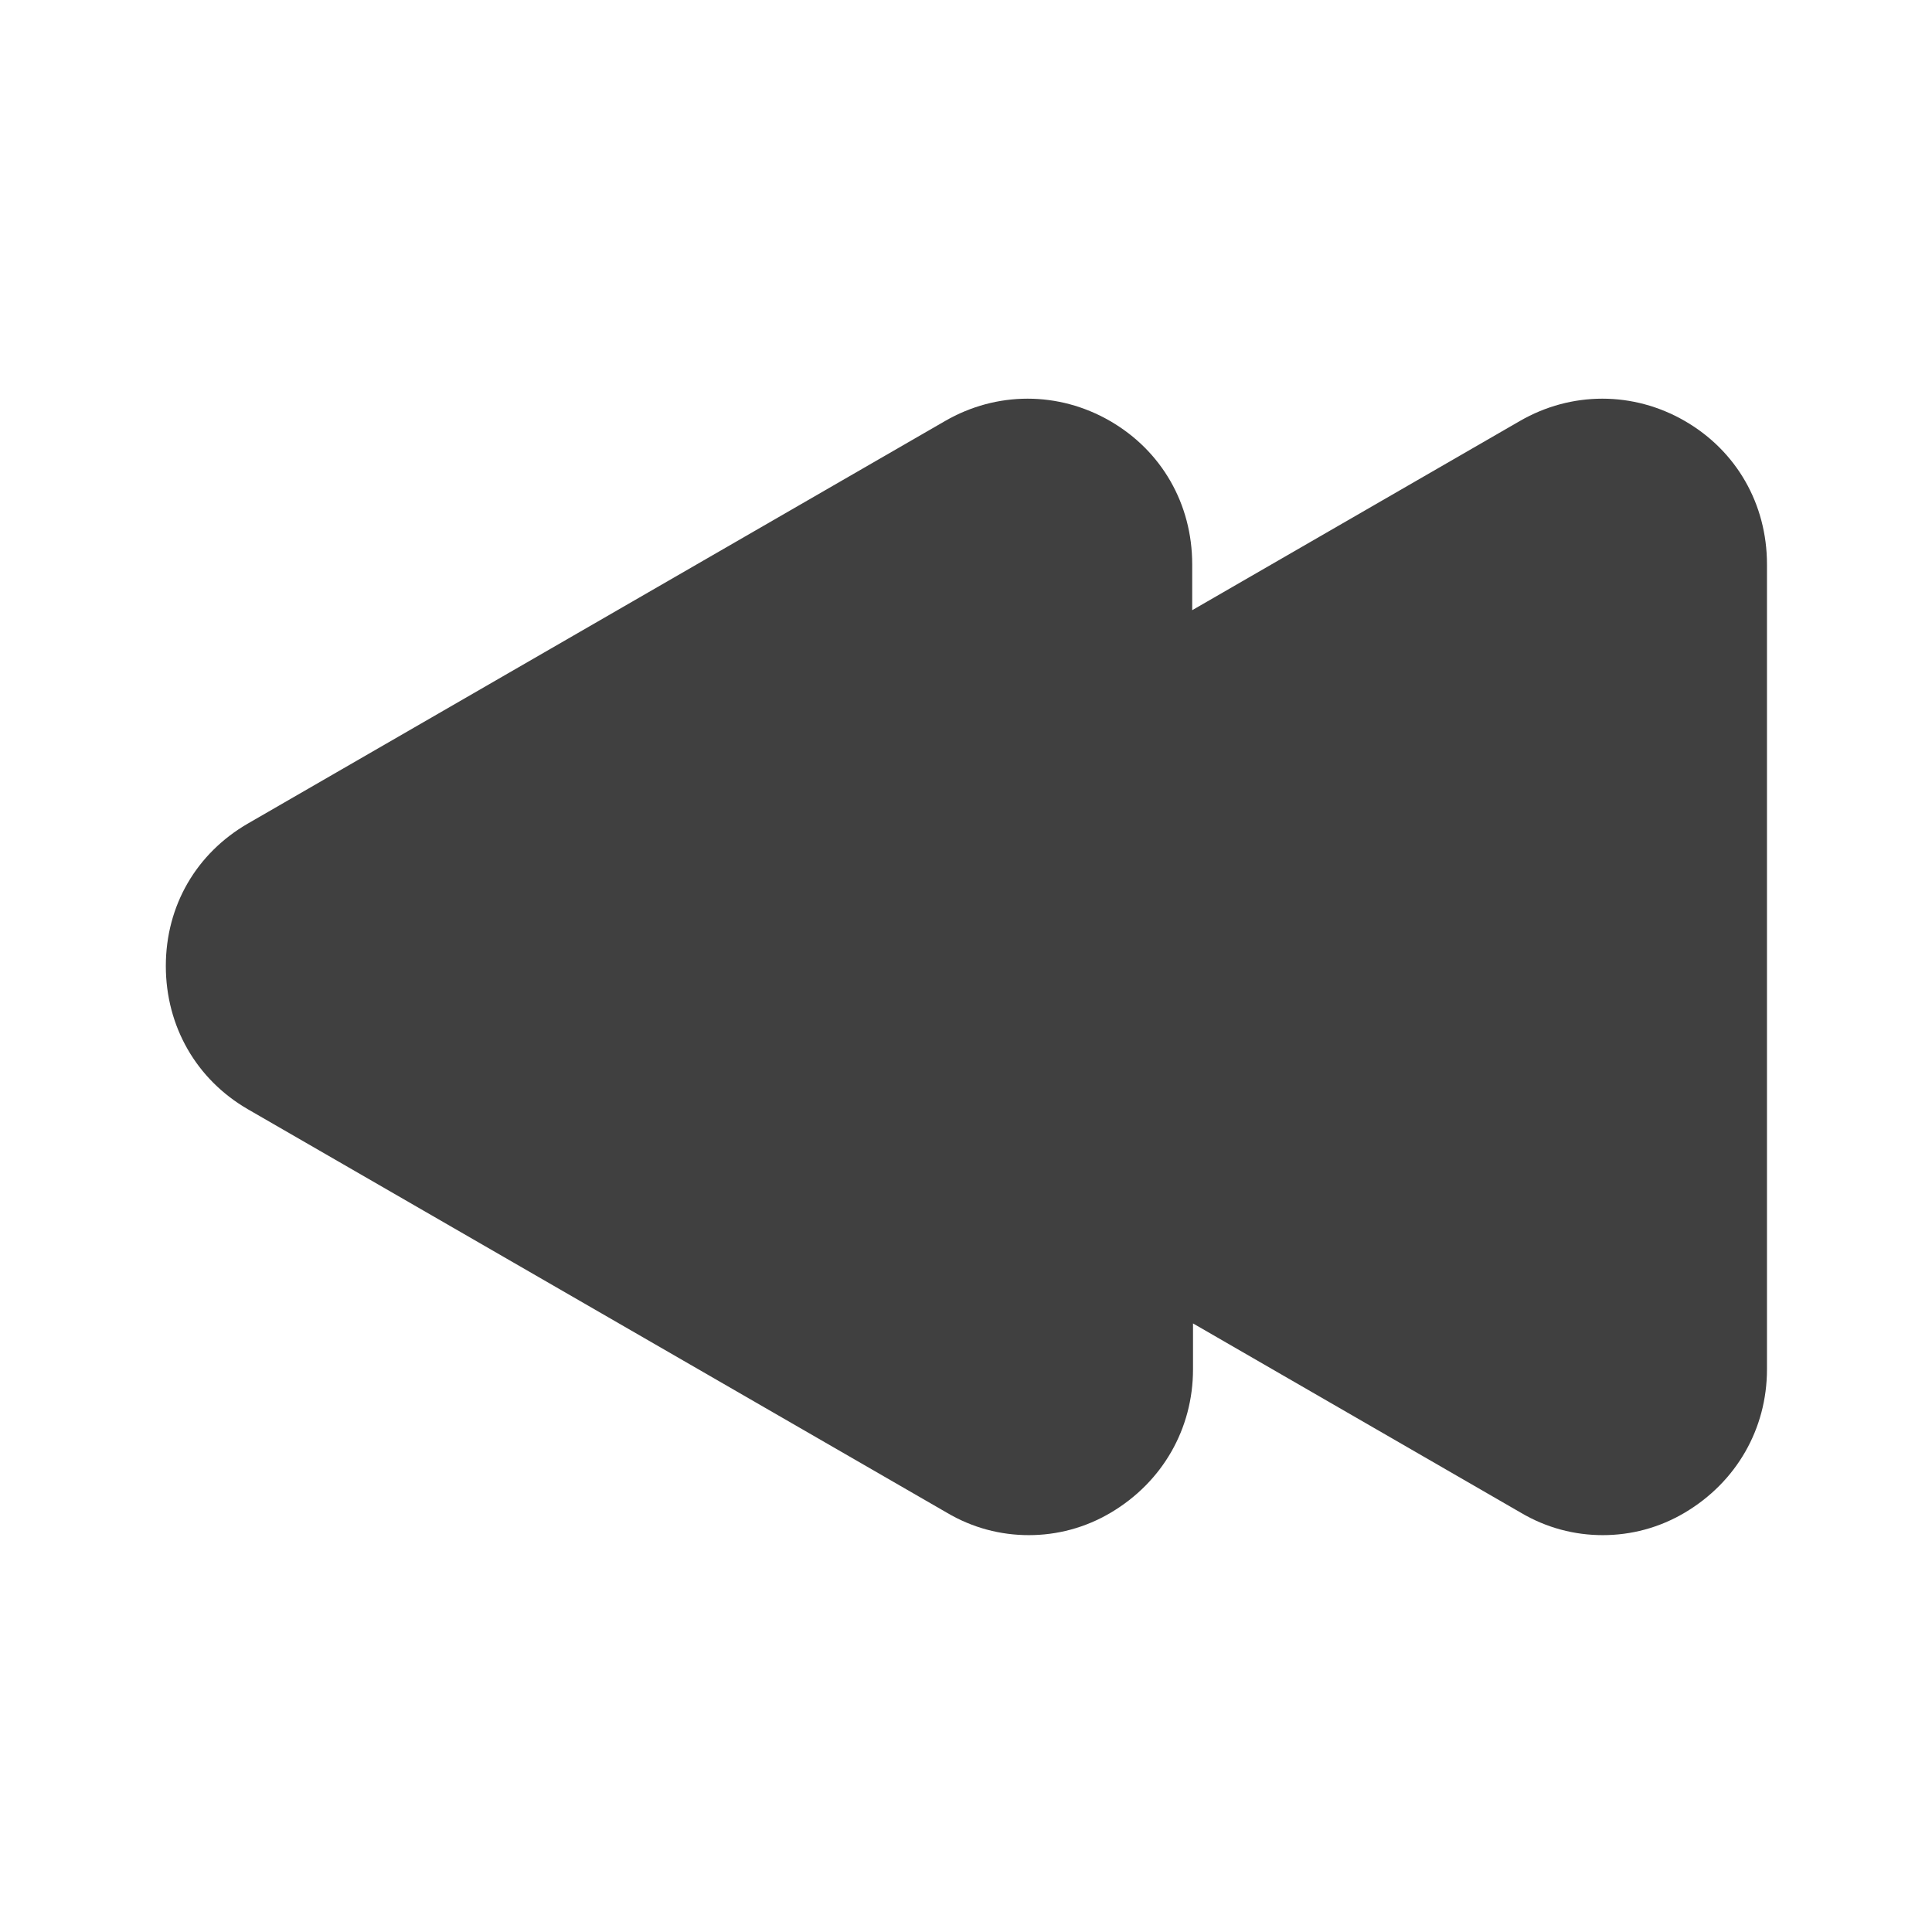 <?xml version="1.0" encoding="UTF-8"?>
<svg id="TF" xmlns="http://www.w3.org/2000/svg" viewBox="0 0 24 24">
  <path d="M3.08,10.23l8.66-5c.64-.37,1.41-.37,2.05,0,.64.37,1.02,1.03,1.02,1.78v.57s4.07-2.35,4.07-2.35c.64-.37,1.41-.37,2.05,0,.64.37,1.02,1.03,1.02,1.78v10c0,.74-.38,1.4-1.02,1.78-.32.19-.67.28-1.02.28s-.7-.09-1.02-.28l-4.07-2.35v.57c0,.74-.38,1.4-1.02,1.78-.32.19-.67.28-1.02.28s-.7-.09-1.02-.28L3.08,13.78c-.64-.37-1.02-1.03-1.02-1.78s.38-1.4,1.02-1.77Z" style="fill: #404040; stroke-width: 0px;"/>
</svg>